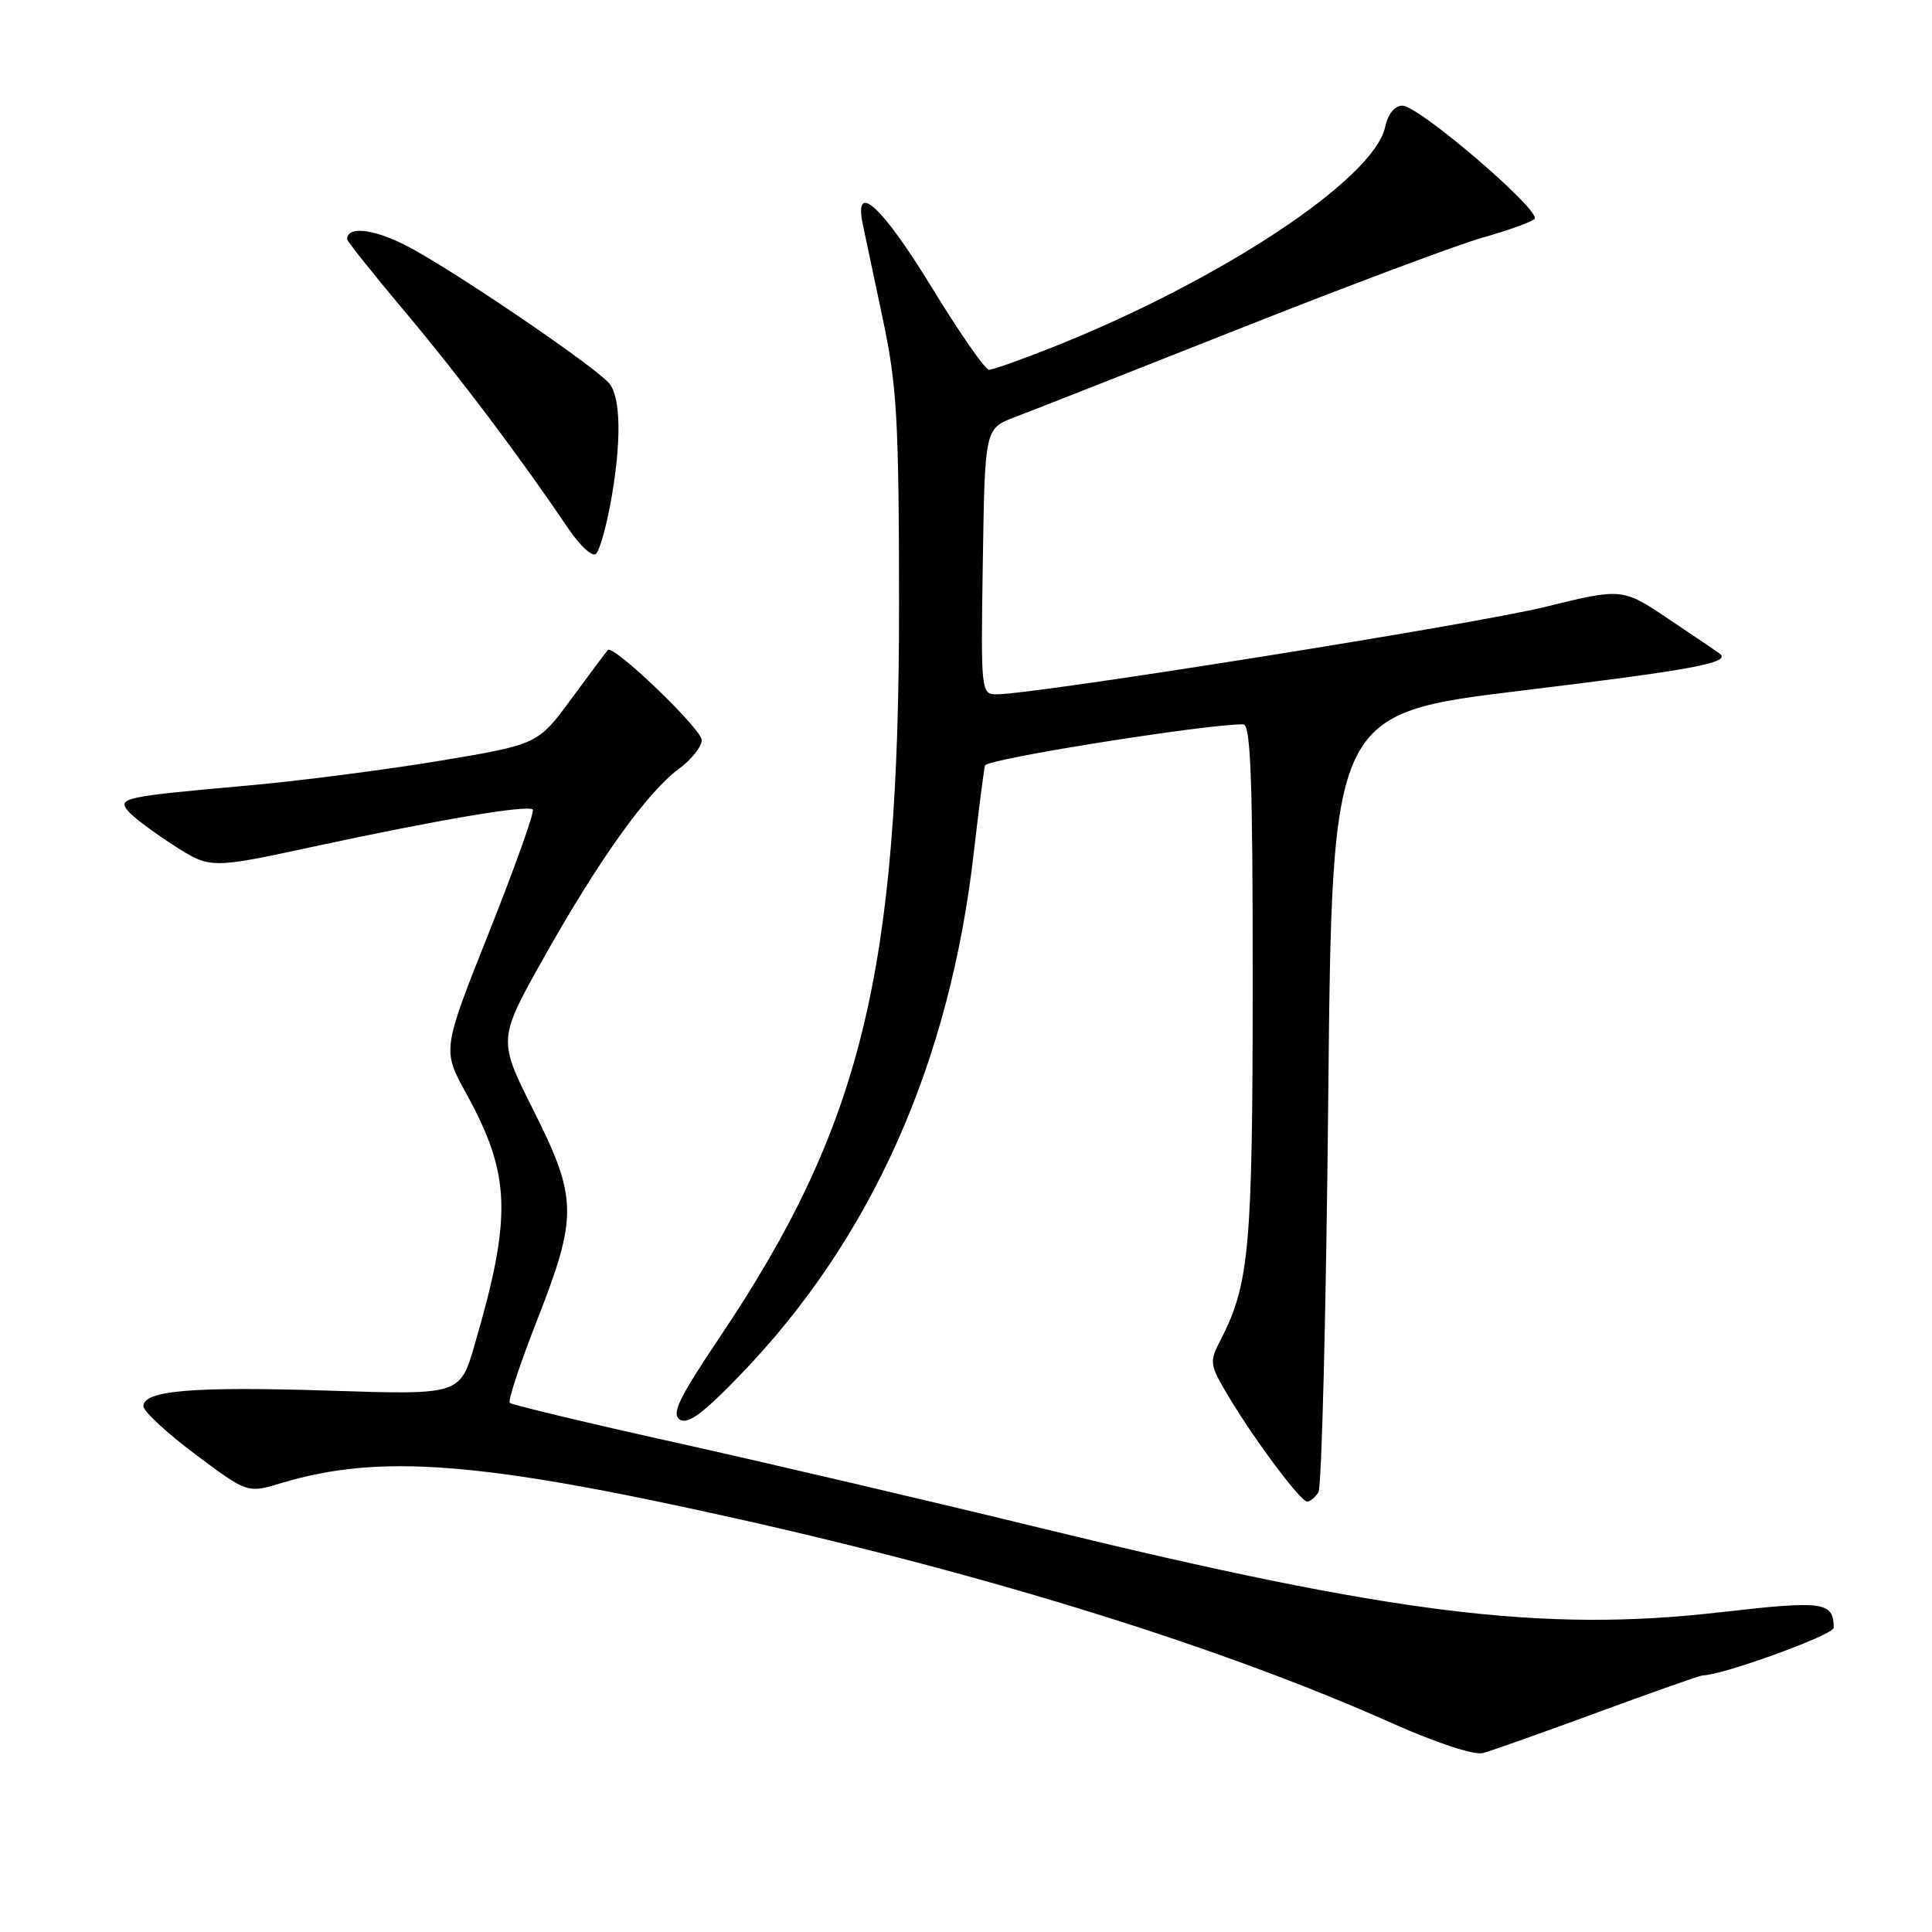 <?xml version="1.0" encoding="UTF-8" standalone="no"?>
<!DOCTYPE svg PUBLIC "-//W3C//DTD SVG 1.1//EN" "http://www.w3.org/Graphics/SVG/1.1/DTD/svg11.dtd" >
<svg xmlns="http://www.w3.org/2000/svg" xmlns:xlink="http://www.w3.org/1999/xlink" version="1.1" viewBox="0 0 256 256">
 <g >
 <path fill="currentColor"
d=" M 211.75 226.88 C 219.04 224.20 225.28 222.00 225.61 222.00 C 228.20 222.00 243.00 216.62 242.98 215.69 C 242.94 212.23 241.68 212.06 227.97 213.63 C 204.43 216.33 184.67 213.88 138.09 202.52 C 123.47 198.95 101.72 193.86 89.77 191.20 C 77.82 188.55 67.82 186.15 67.55 185.89 C 67.28 185.62 68.91 180.70 71.16 174.95 C 76.57 161.14 76.53 158.76 70.68 147.11 C 65.97 137.73 65.97 137.73 72.11 126.80 C 79.38 113.88 85.73 105.00 89.95 101.88 C 91.63 100.64 92.99 98.92 92.98 98.06 C 92.95 96.57 81.28 85.37 80.54 86.13 C 80.35 86.34 78.18 89.23 75.73 92.57 C 71.27 98.64 71.27 98.64 58.20 100.82 C 51.01 102.01 39.59 103.49 32.81 104.09 C 16.36 105.56 15.53 105.73 16.99 107.49 C 17.63 108.26 20.34 110.29 23.01 112.01 C 27.88 115.13 27.88 115.13 41.69 112.15 C 58.06 108.62 69.95 106.61 70.60 107.27 C 70.86 107.53 68.27 114.80 64.84 123.43 C 58.60 139.11 58.60 139.11 61.75 144.84 C 67.69 155.65 67.88 161.07 62.90 178.16 C 60.97 184.83 60.97 184.83 43.67 184.27 C 25.64 183.69 19.00 184.24 19.00 186.32 C 19.00 187.00 22.10 189.87 25.89 192.71 C 32.79 197.87 32.79 197.87 37.30 196.51 C 50.30 192.60 63.69 193.64 97.50 201.20 C 131.54 208.81 162.02 218.32 184.50 228.35 C 190.35 230.96 195.33 232.59 196.50 232.29 C 197.60 232.00 204.46 229.56 211.75 226.88 Z  M 174.69 197.75 C 175.14 197.06 175.72 173.56 176.00 145.53 C 176.50 94.55 176.50 94.55 201.70 91.50 C 224.21 88.77 229.33 87.82 227.92 86.65 C 227.69 86.46 224.68 84.42 221.23 82.11 C 214.97 77.90 214.97 77.90 204.73 80.42 C 195.46 82.71 137.13 92.00 132.07 92.00 C 129.99 92.00 129.96 91.73 130.23 74.39 C 130.50 56.78 130.50 56.78 134.50 55.26 C 136.70 54.43 150.20 49.12 164.50 43.45 C 178.80 37.79 193.20 32.40 196.50 31.47 C 199.80 30.54 202.87 29.44 203.32 29.02 C 204.38 28.04 188.03 14.01 185.83 14.00 C 184.80 14.00 183.92 15.10 183.53 16.85 C 182.02 23.74 161.75 37.16 139.48 46.01 C 135.34 47.65 131.54 49.00 131.04 49.00 C 130.54 49.00 127.11 44.05 123.41 38.00 C 116.85 27.27 113.09 23.85 114.33 29.75 C 114.65 31.26 115.85 36.97 117.01 42.43 C 118.85 51.13 119.11 55.77 119.13 79.93 C 119.15 128.88 114.18 149.21 95.28 177.32 C 89.96 185.24 88.94 187.36 90.08 188.10 C 91.14 188.79 93.18 187.28 98.13 182.14 C 115.48 164.14 125.85 140.91 129.04 112.91 C 129.70 107.19 130.36 102.02 130.52 101.43 C 130.75 100.56 160.03 95.91 164.75 95.98 C 165.73 96.00 166.00 103.52 165.99 130.25 C 165.98 165.39 165.54 170.18 161.73 177.56 C 160.22 180.48 160.26 180.81 162.82 185.09 C 166.25 190.82 172.29 198.91 173.19 198.96 C 173.57 198.98 174.25 198.44 174.69 197.75 Z  M 80.92 66.57 C 82.35 58.71 82.29 52.74 80.75 50.83 C 79.12 48.81 62.10 37.15 54.88 33.11 C 50.08 30.41 46.00 29.77 46.00 31.70 C 46.00 31.97 49.46 36.31 53.69 41.34 C 60.90 49.93 68.81 60.43 75.33 70.07 C 76.90 72.39 78.53 73.86 79.00 73.37 C 79.46 72.89 80.32 69.83 80.92 66.57 Z "/>
</g>
</svg>